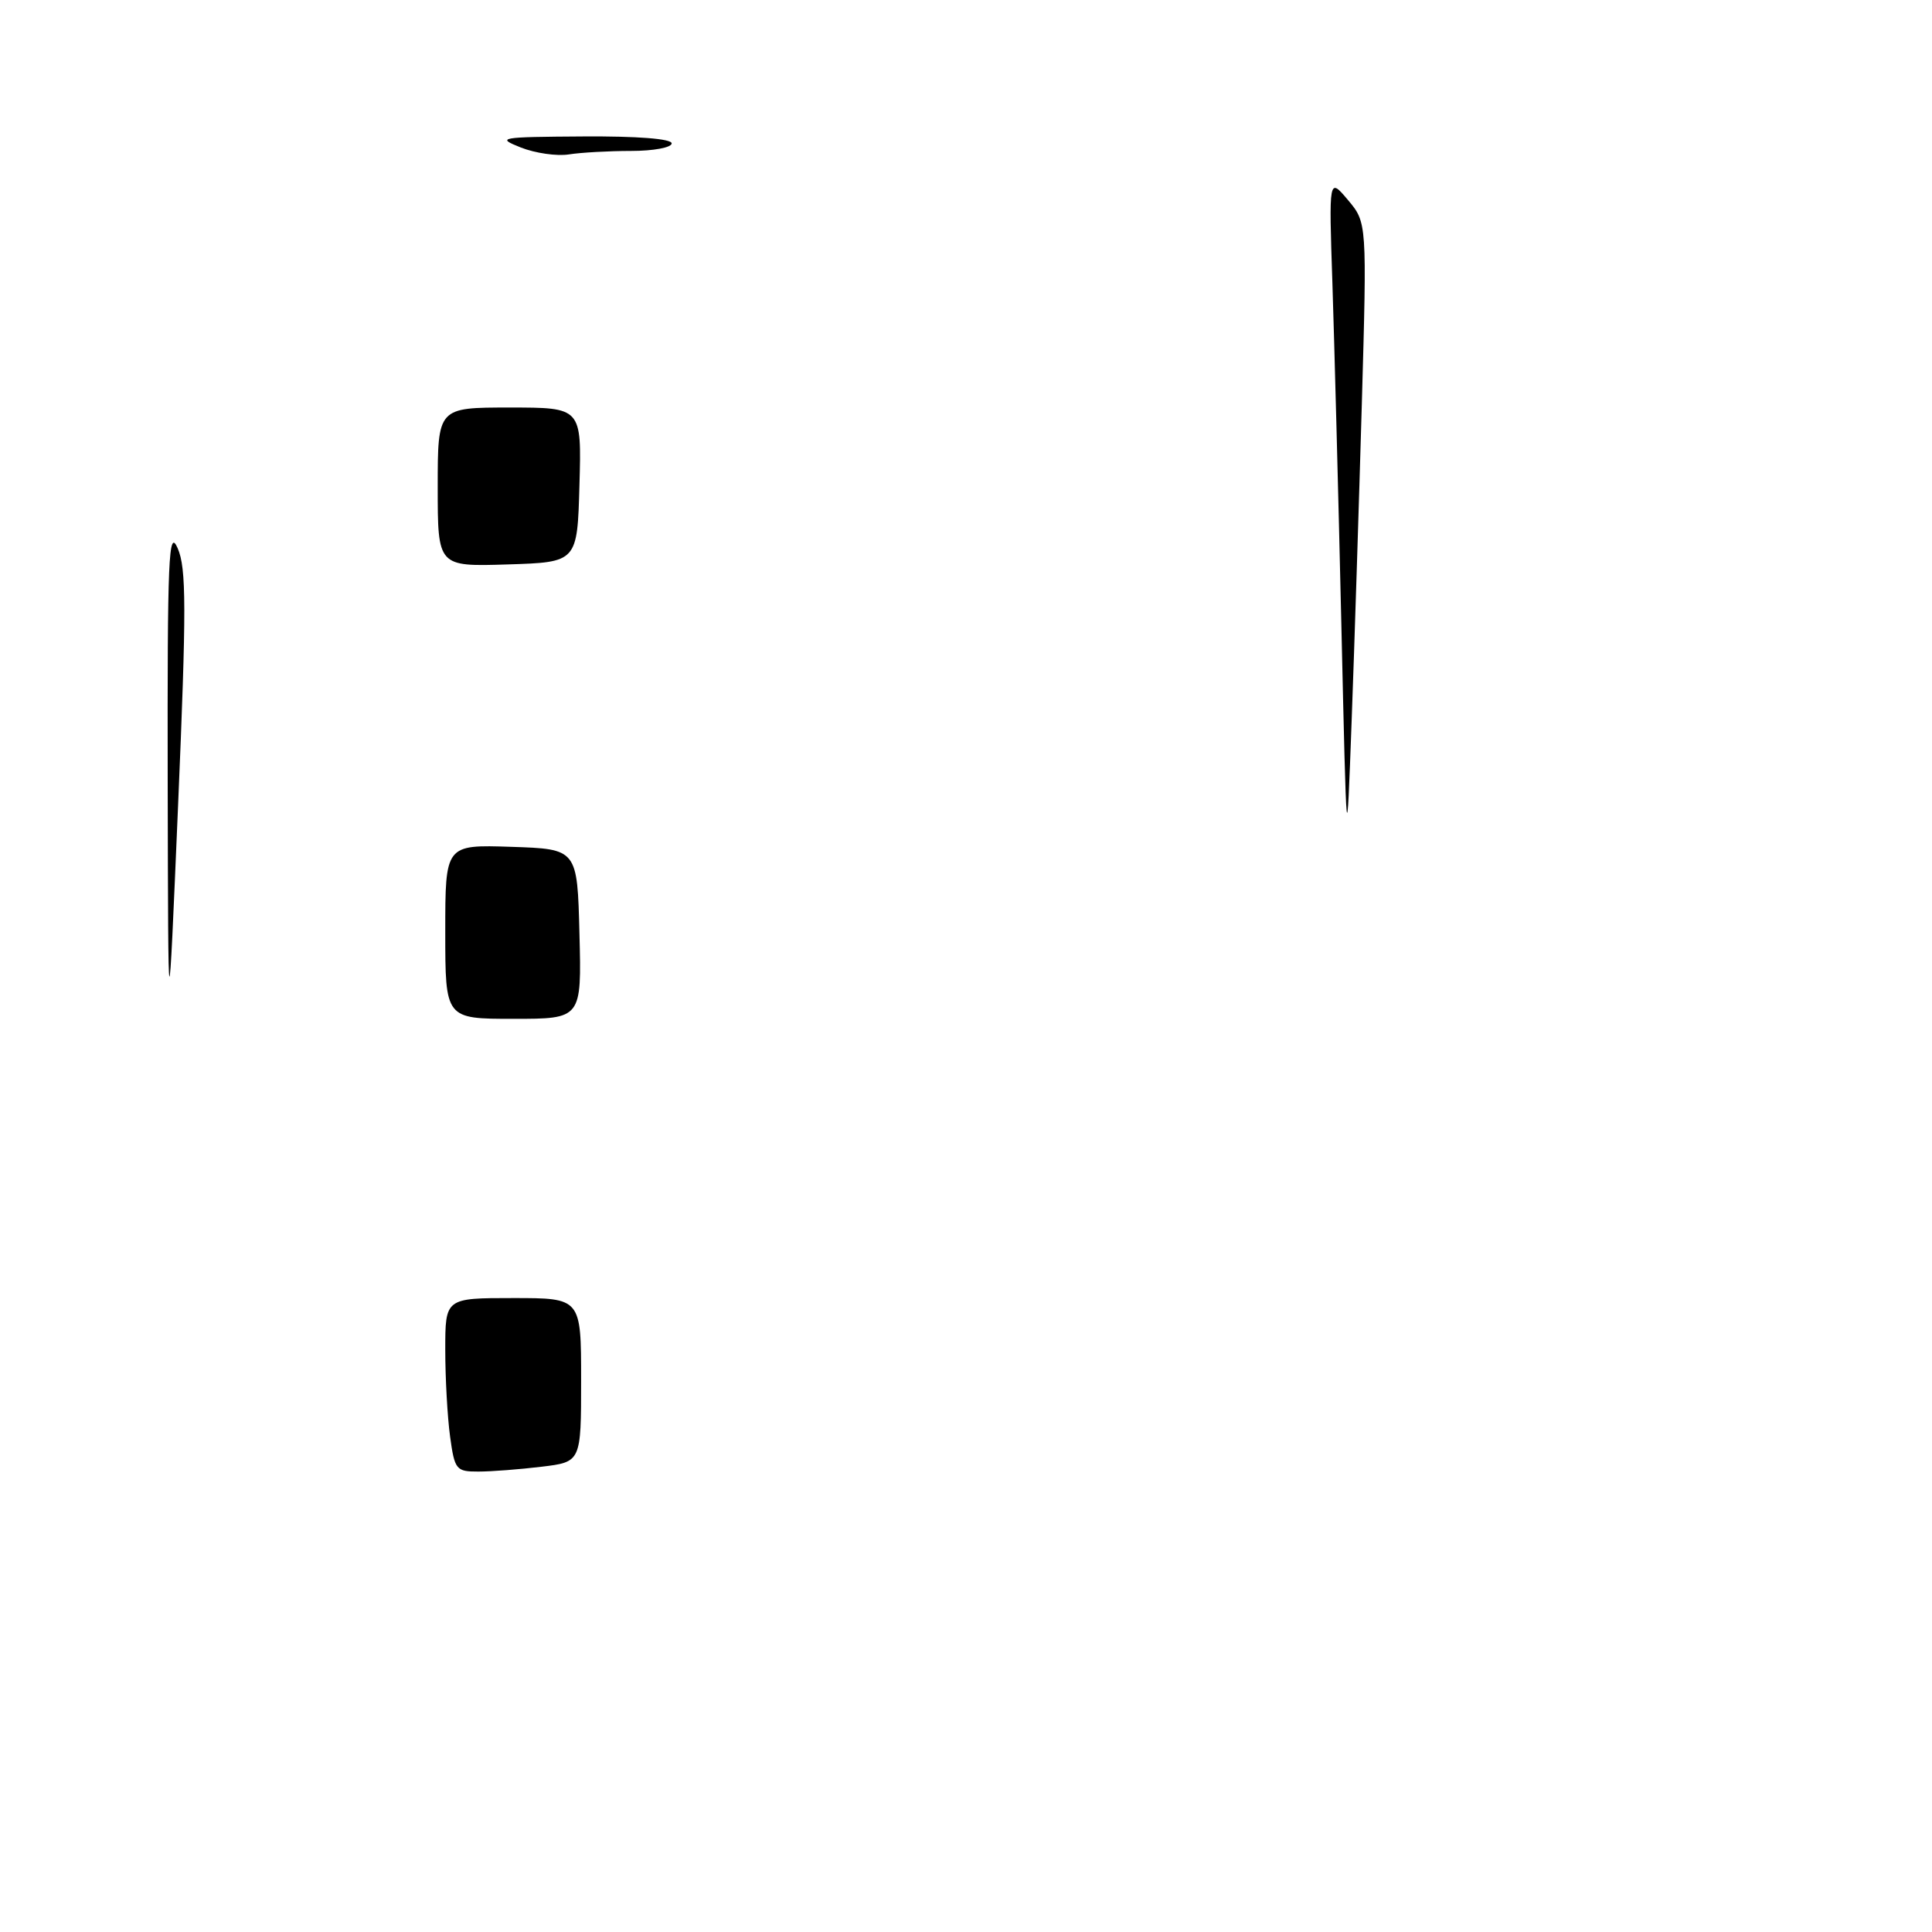 <?xml version="1.0" encoding="UTF-8" standalone="no"?>
<!DOCTYPE svg PUBLIC "-//W3C//DTD SVG 1.1//EN" "http://www.w3.org/Graphics/SVG/1.1/DTD/svg11.dtd" >
<svg xmlns="http://www.w3.org/2000/svg" xmlns:xlink="http://www.w3.org/1999/xlink" version="1.1" viewBox="0 0 256 256">
 <g >
 <path fill="currentColor"
d=" M 59.64 190.36 C 59.29 187.81 59.00 182.63 59.00 178.86 C 59.00 172.00 59.00 172.00 68.00 172.00 C 77.00 172.00 77.00 172.00 77.00 182.86 C 77.00 193.72 77.00 193.72 71.75 194.35 C 68.86 194.70 65.10 194.99 63.39 194.99 C 60.44 195.00 60.24 194.75 59.64 190.36 Z  M 22.22 103.50 C 22.17 73.83 22.34 69.90 23.54 72.64 C 24.70 75.29 24.71 80.54 23.60 106.64 C 22.29 137.50 22.29 137.50 22.22 103.50 Z  M 59.00 123.46 C 59.00 111.92 59.00 111.92 67.75 112.21 C 76.50 112.50 76.50 112.50 76.78 123.75 C 77.07 135.00 77.07 135.00 68.03 135.00 C 59.00 135.00 59.00 135.00 59.00 123.46 Z  M 177.73 82.50 C 177.34 65.45 176.80 45.20 176.55 37.50 C 176.08 23.50 176.08 23.50 178.61 26.50 C 181.13 29.50 181.13 29.50 180.45 53.50 C 180.07 66.70 179.47 85.60 179.10 95.50 C 178.44 113.50 178.44 113.50 177.73 82.50 Z  M 58.00 64.54 C 58.00 54.00 58.00 54.00 67.53 54.00 C 77.07 54.00 77.07 54.00 76.78 64.25 C 76.50 74.50 76.50 74.50 67.25 74.79 C 58.00 75.08 58.00 75.08 58.00 64.54 Z  M 69.00 19.54 C 65.70 18.23 66.18 18.15 77.25 18.08 C 84.47 18.03 89.00 18.39 89.00 19.00 C 89.00 19.55 86.58 20.00 83.62 20.00 C 80.67 20.00 76.96 20.21 75.38 20.46 C 73.79 20.71 70.92 20.30 69.00 19.54 Z "/>
</g>
</svg>